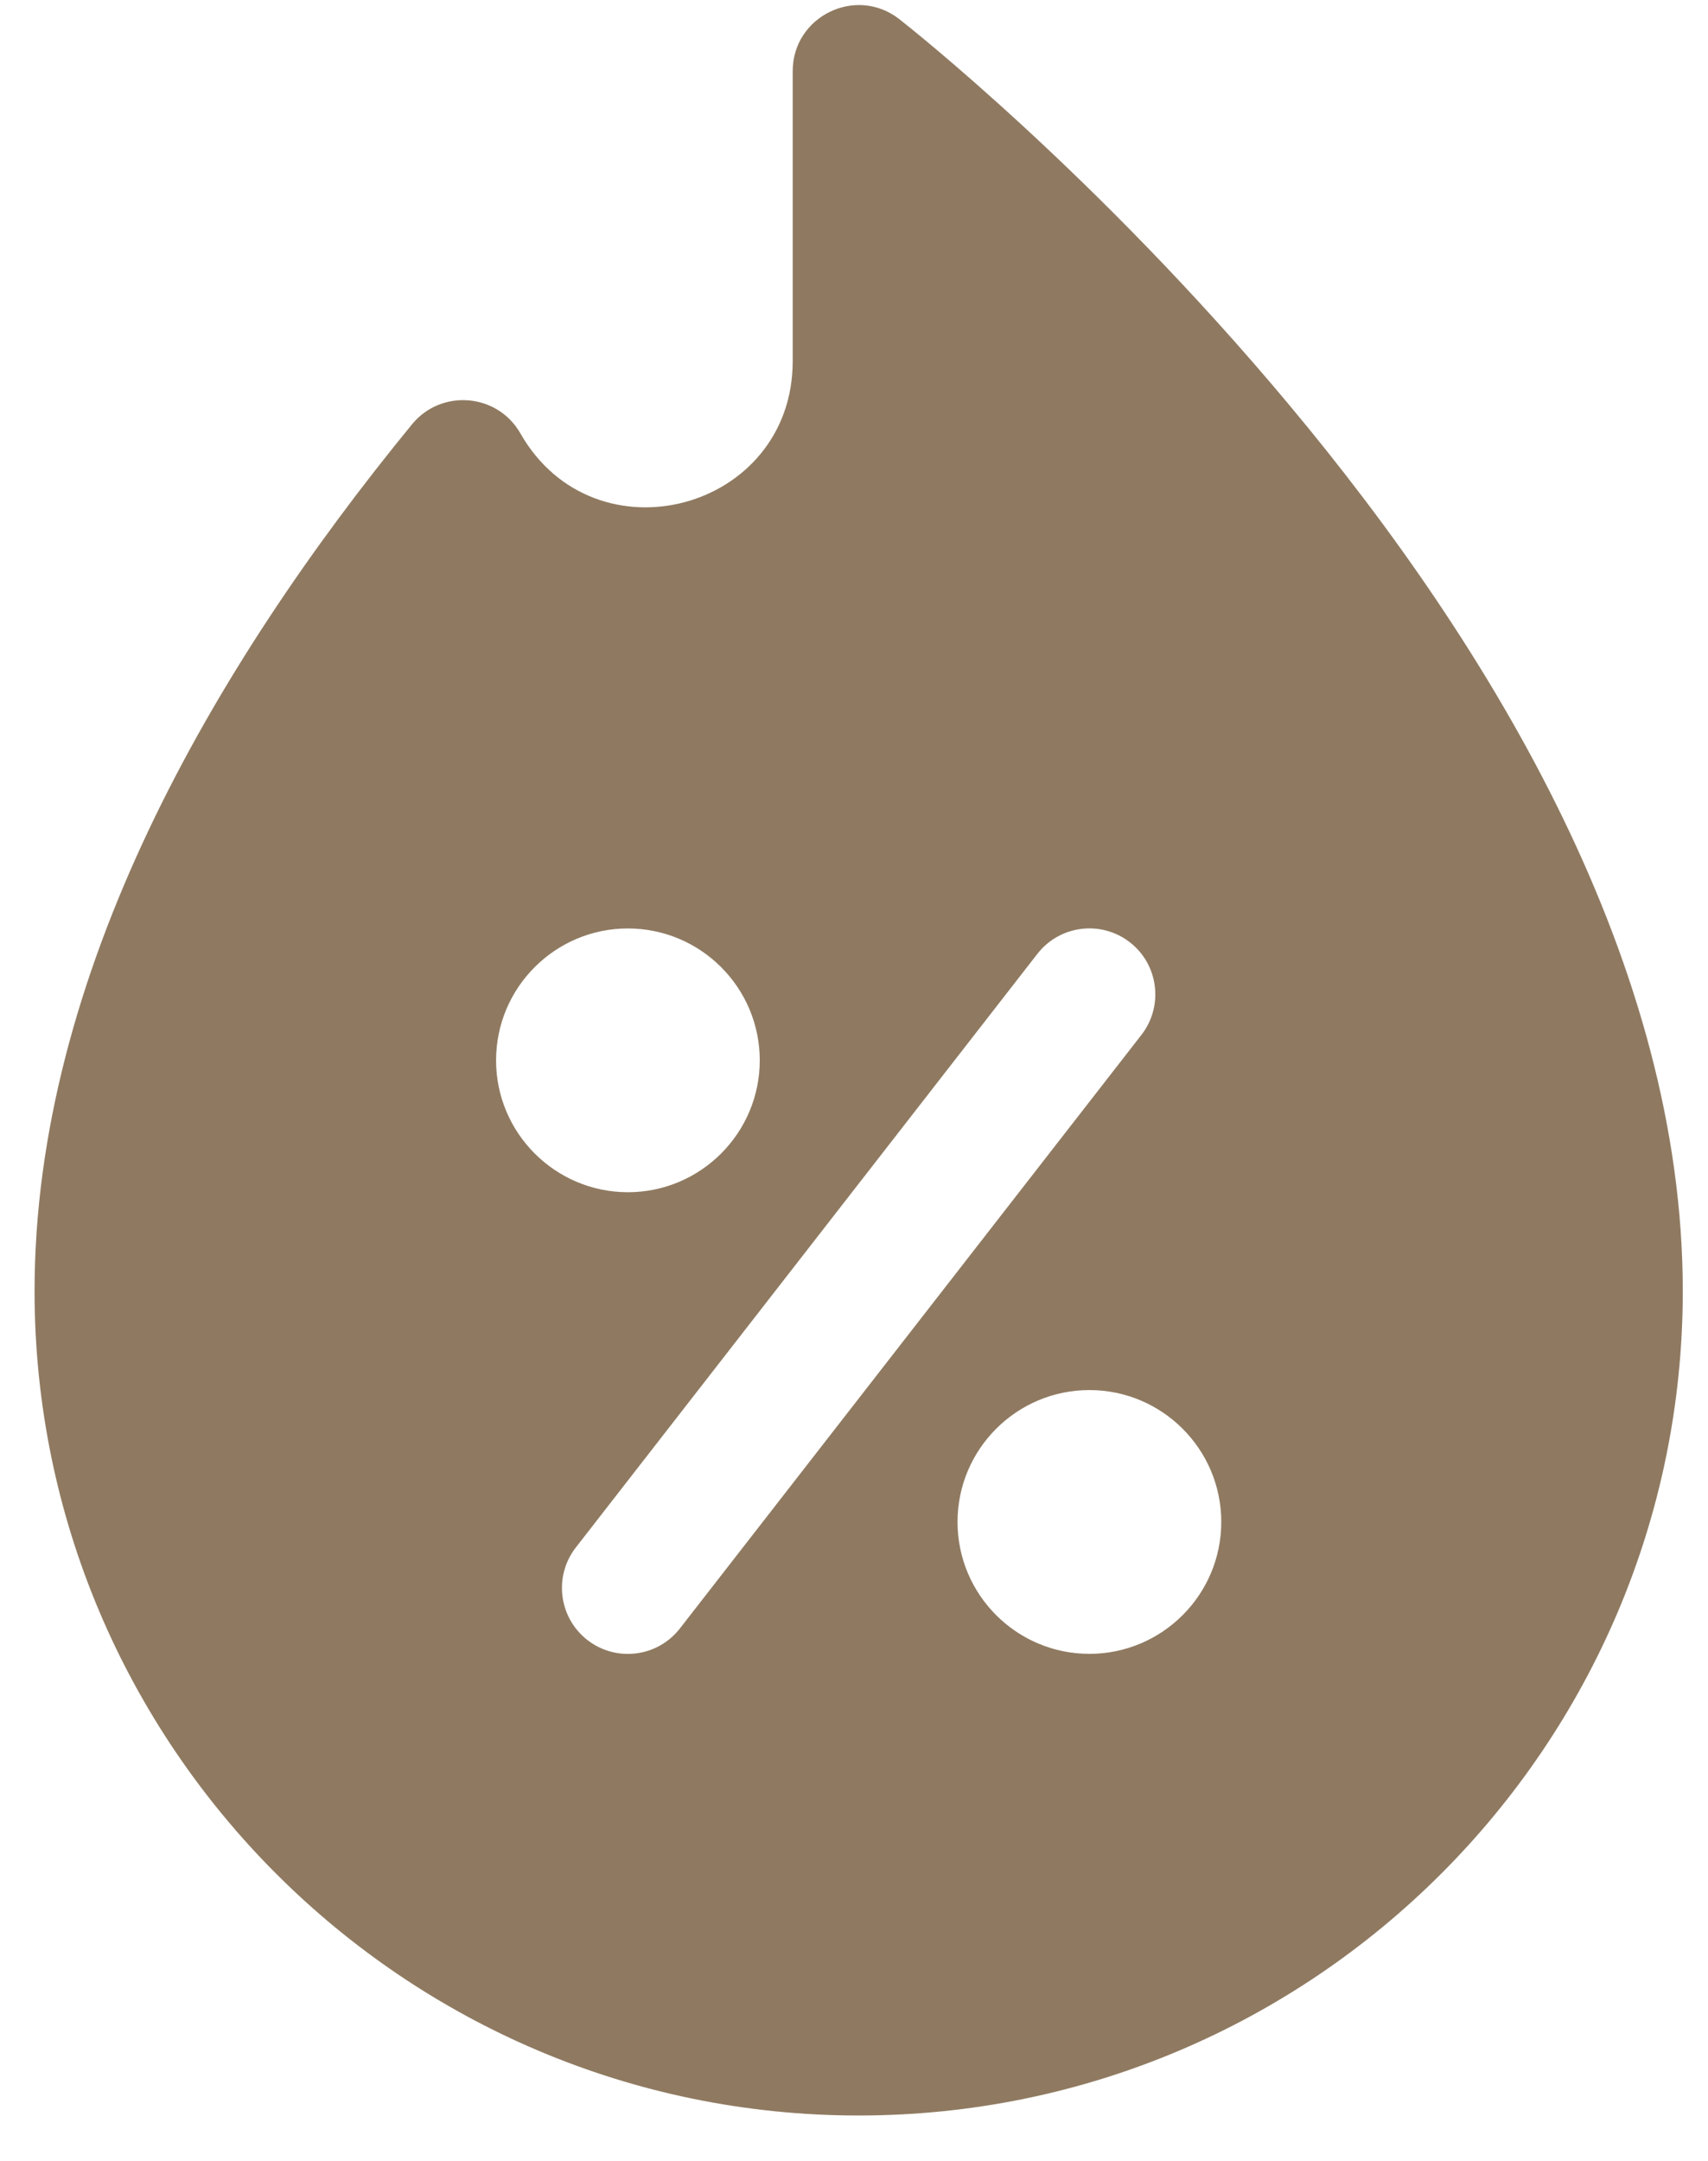 <svg width="34" height="43" viewBox="0 0 34 43" fill="none" xmlns="http://www.w3.org/2000/svg">
<path d="M25.645 8.036C21.829 3.471 18.061 0.505 17.902 0.381C17.041 -0.292 15.78 0.323 15.78 1.414V7.185C15.78 10.166 11.837 11.215 10.359 8.624C9.9 7.821 8.782 7.736 8.203 8.442C4.231 13.289 0.688 19.401 0.688 25.693C0.688 34.739 8.047 42.098 17.093 42.098C26.139 42.098 33.498 34.739 33.498 25.693C33.498 19.238 29.771 12.969 25.645 8.036ZM9.875 21.101C9.875 19.652 11.052 18.476 12.499 18.476C13.946 18.476 15.124 19.652 15.124 21.101C15.124 22.547 13.946 23.725 12.499 23.725C11.052 23.724 9.875 22.547 9.875 21.101ZM13.535 32.405C13.092 32.976 12.268 33.082 11.693 32.636C11.121 32.191 11.018 31.366 11.463 30.794L20.65 18.982C21.095 18.409 21.919 18.307 22.491 18.751C23.064 19.196 23.166 20.021 22.722 20.593L13.535 32.405ZM21.686 32.911C20.239 32.911 19.061 31.735 19.061 30.286C19.061 28.838 20.239 27.662 21.686 27.662C23.133 27.662 24.311 28.838 24.311 30.286C24.311 31.735 23.133 32.911 21.686 32.911Z" fill="#8F7A61"/>
</svg>
